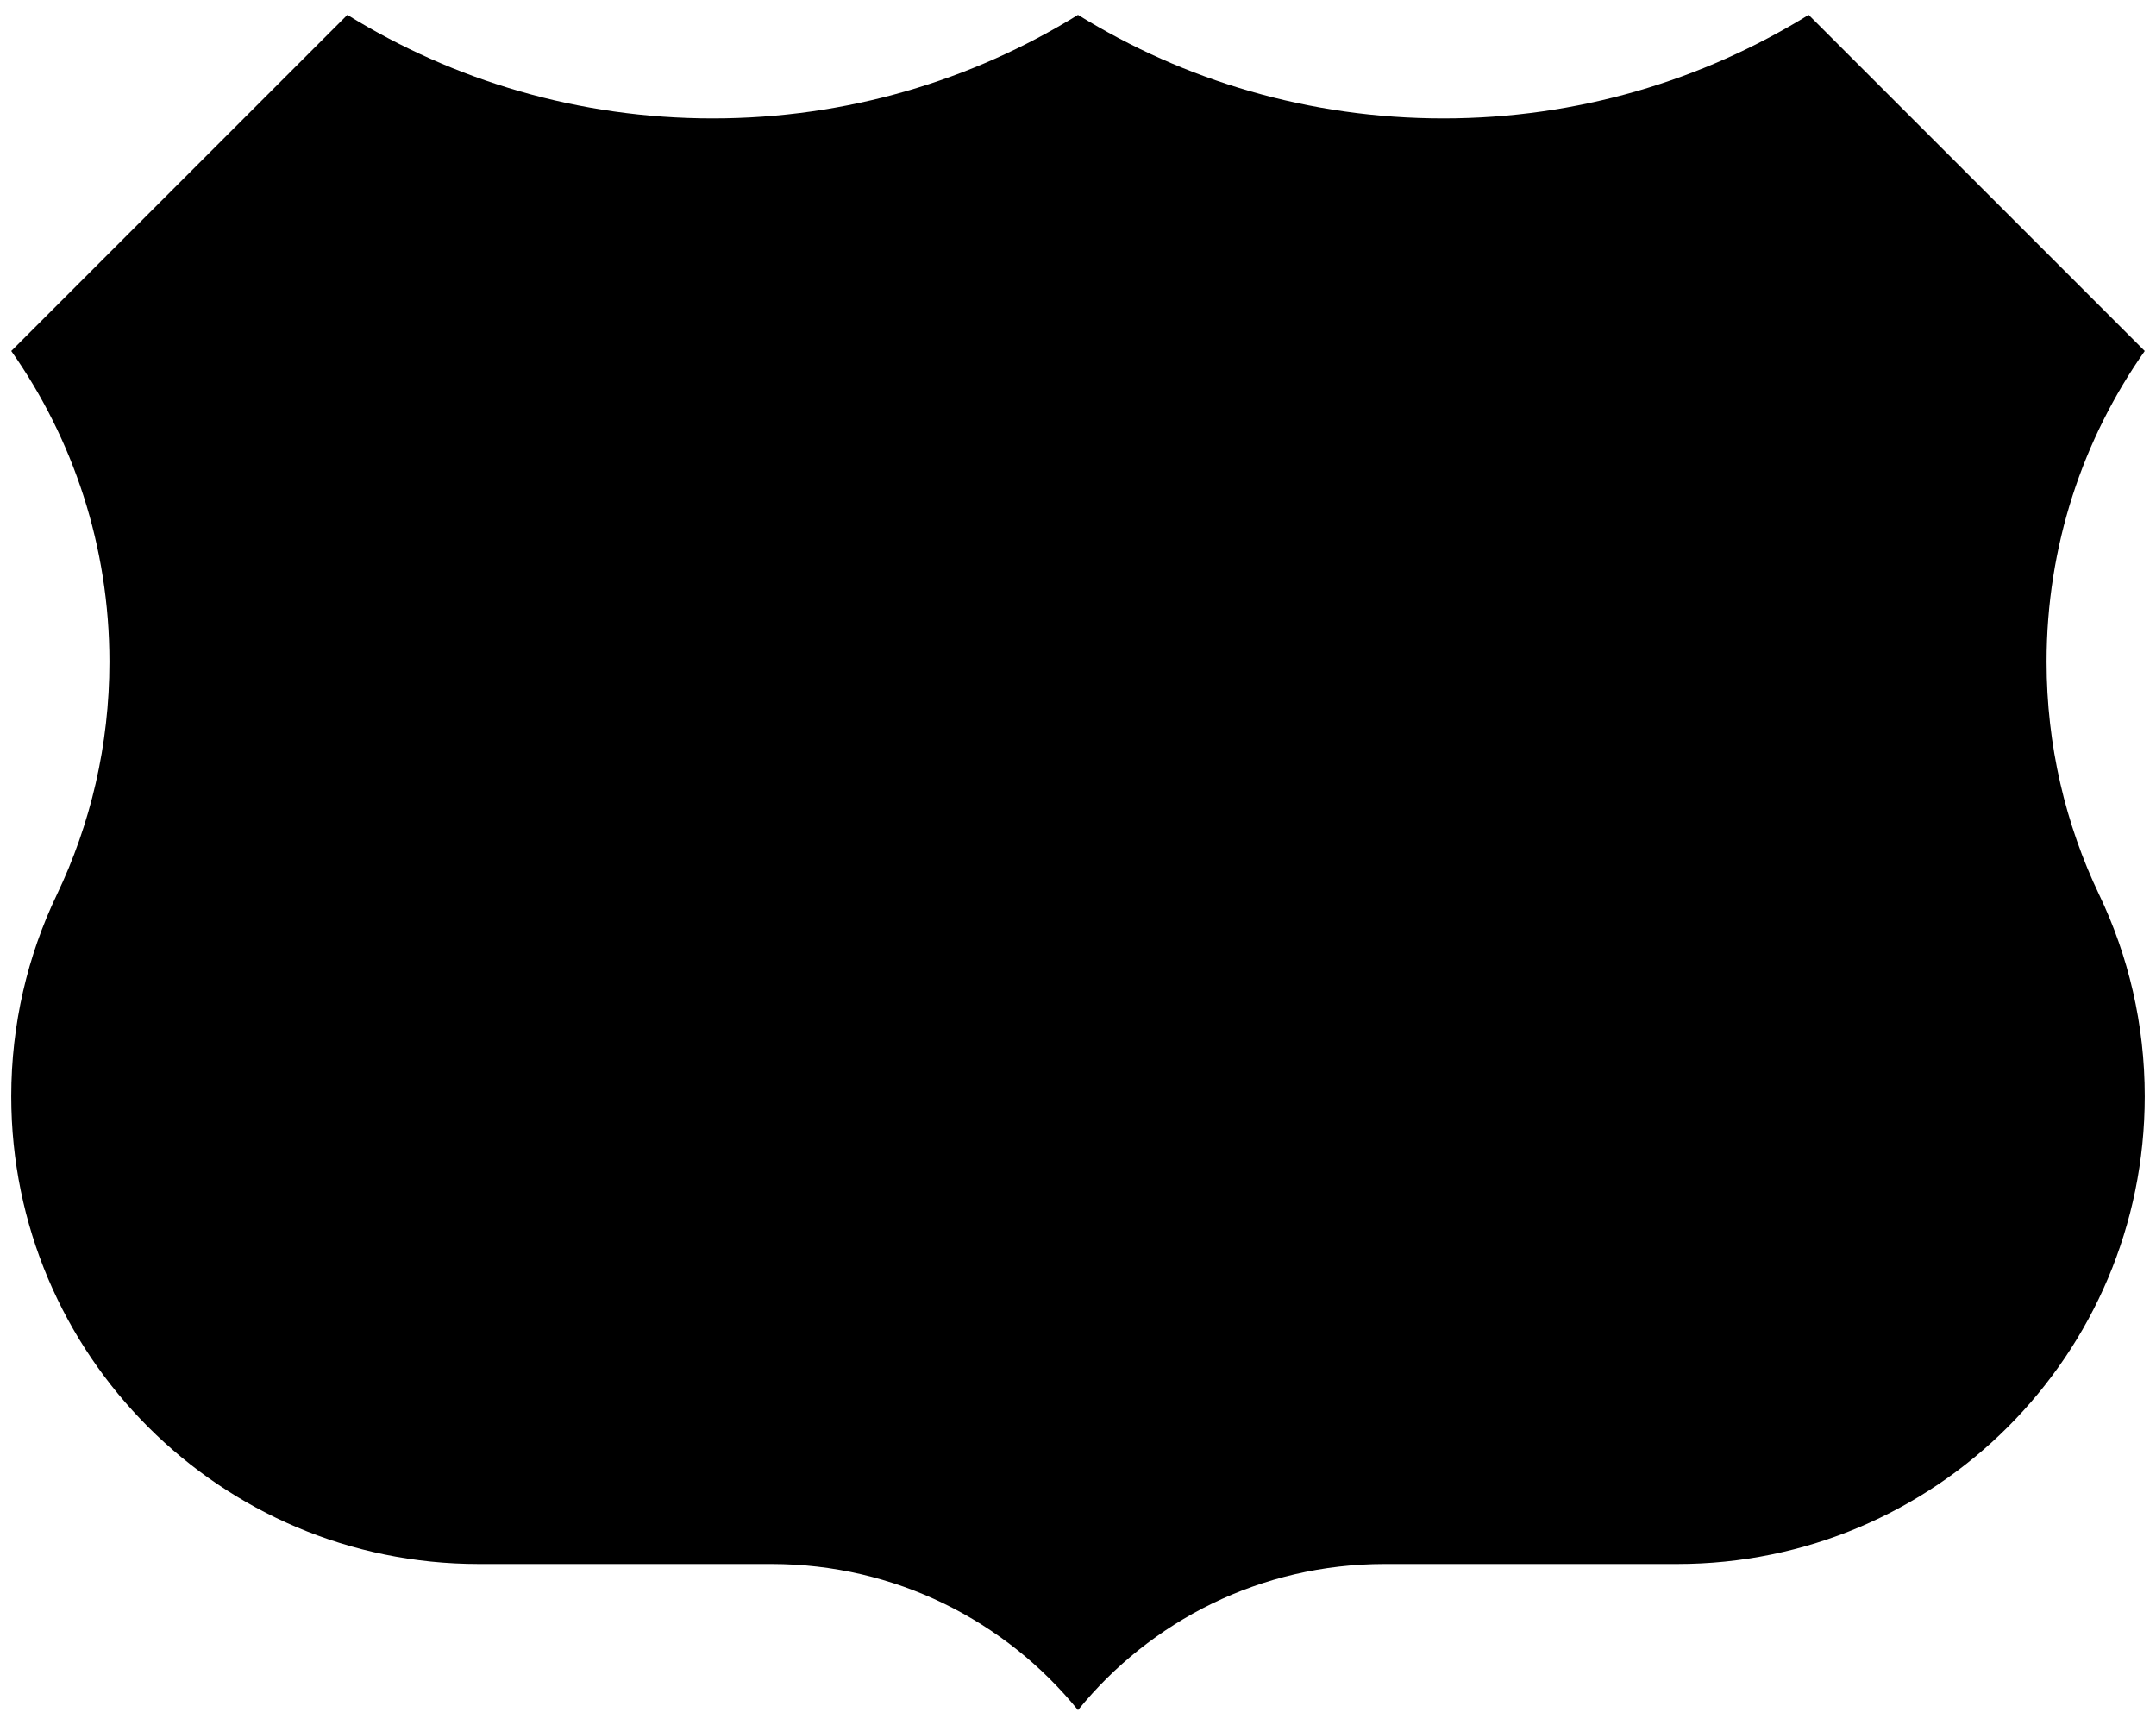 <?xml version="1.0" encoding="UTF-8" standalone="no"?>
<!-- Generator: Adobe Illustrator 12.0.0, SVG Export Plug-In . SVG Version: 6.00 Build 51448)  -->
<svg
   xmlns:dc="http://purl.org/dc/elements/1.1/"
   xmlns:cc="http://creativecommons.org/ns#"
   xmlns:rdf="http://www.w3.org/1999/02/22-rdf-syntax-ns#"
   xmlns:svg="http://www.w3.org/2000/svg"
   xmlns="http://www.w3.org/2000/svg"
   xmlns:sodipodi="http://sodipodi.sourceforge.net/DTD/sodipodi-0.dtd"
   xmlns:inkscape="http://www.inkscape.org/namespaces/inkscape"
   version="1.1"
   id="Layer_1"
   width="750"
   height="600"
   viewBox="0 0 750 600"
   overflow="visible"
   enable-background="new 0 0 750 600"
   xml:space="preserve"
   sodipodi:version="0.32"
   inkscape:version="0.46"
   sodipodi:docname="shield-us-2.svg"
   inkscape:output_extension="org.inkscape.output.svg.inkscape"><defs
   id="defs3509"><inkscape:perspective
   sodipodi:type="inkscape:persp3d"
   inkscape:vp_x="0 : 300 : 1"
   inkscape:vp_y="0 : 1000 : 0"
   inkscape:vp_z="750 : 300 : 1"
   inkscape:persp3d-origin="375 : 200 : 1"
   id="perspective3513" />
	
	

		
		
	</defs><sodipodi:namedview
   inkscape:window-height="849"
   inkscape:window-width="759"
   inkscape:pageshadow="2"
   inkscape:pageopacity="0.0"
   guidetolerance="10.0"
   gridtolerance="10.0"
   objecttolerance="10.0"
   borderopacity="1.0"
   bordercolor="#666666"
   pagecolor="#ffffff"
   id="base"
   showgrid="false"
   inkscape:zoom="0.72"
   inkscape:cx="393.51704"
   inkscape:cy="300"
   inkscape:window-x="481"
   inkscape:window-y="142"
   inkscape:current-layer="Layer_1" />
<path
   d=""
   id="path3496" />

<path
   style="fill:#000000;fill-rule:evenodd"
   id="path3498"
   d="M 375,5.169 C 338.067,28.008 294.532,41.189 247.917,41.189 C 201.302,41.189 157.767,28.006 120.834,5.168 L 3.918,122.084 C 25.433,152.666 38.065,189.949 38.065,230.183 C 38.065,259.219 31.486,286.718 19.737,311.271 C 9.596,332.489 3.918,356.248 3.918,381.333 C 3.918,471.173 76.744,543.999 166.584,543.999 L 268.367,543.999 C 311.416,543.999 349.836,563.818 375,594.831 C 400.163,563.818 438.583,543.999 481.633,543.999 L 583.416,543.999 C 673.256,543.999 746.082,471.173 746.082,381.333 C 746.082,356.248 740.404,332.489 730.262,311.271 C 718.513,286.718 711.935,259.219 711.935,230.183 C 711.935,189.949 724.567,152.666 746.082,122.084 L 629.166,5.168 C 592.233,28.006 548.697,41.189 502.083,41.189 C 455.468,41.189 411.932,28.008 375,5.169 z"
   clip-rule="evenodd"
   inkscape:export-filename="/home/lars/projects/mapnik-osm/topomap/custom-symbols/shield-us.png"
   inkscape:export-xdpi="2.6400001"
   inkscape:export-ydpi="2.6400001" /></svg>